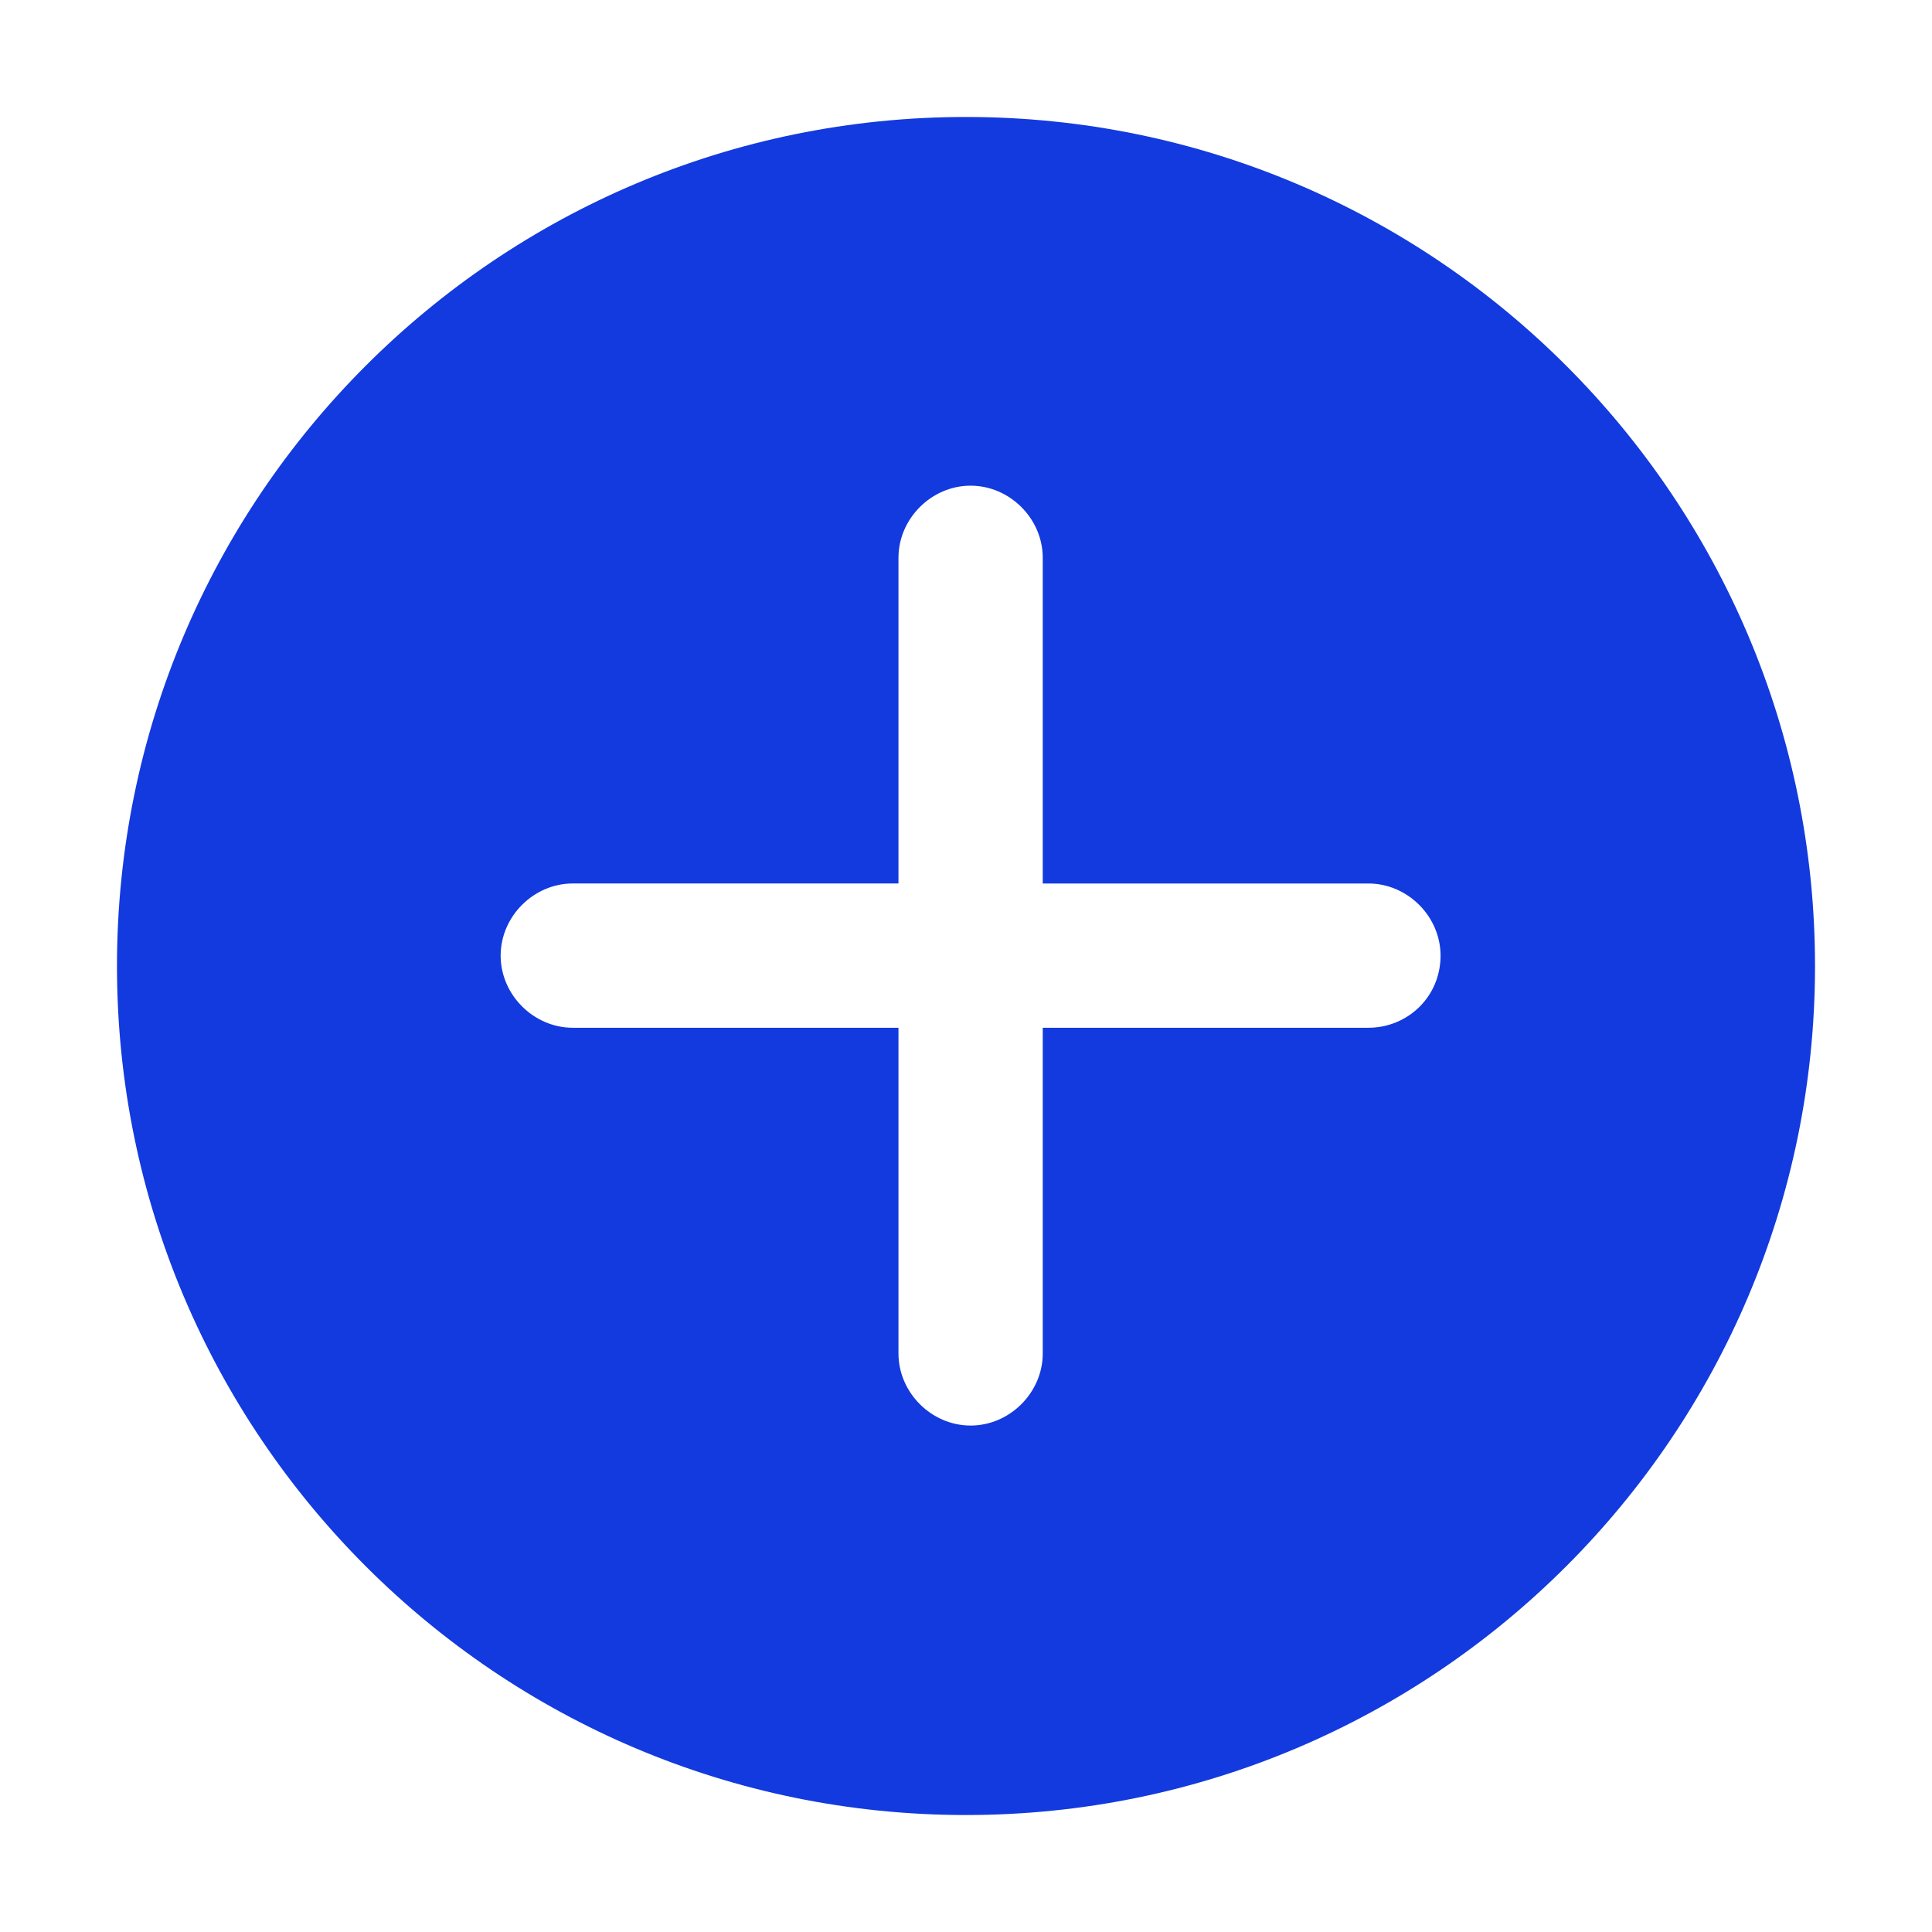 <?xml version="1.0" standalone="no"?><!DOCTYPE svg PUBLIC "-//W3C//DTD SVG 1.1//EN" "http://www.w3.org/Graphics/SVG/1.1/DTD/svg11.dtd"><svg t="1643011740726" class="icon" viewBox="0 0 1024 1024" version="1.1" xmlns="http://www.w3.org/2000/svg" p-id="4624" xmlns:xlink="http://www.w3.org/1999/xlink" width="200" height="200"><defs><style type="text/css"></style></defs><path d="M512 62c-248.4 0-450 201.6-450 450s201.6 450 450 450 450-201.6 450-450-201.6-450-450-450zM725.282 544.733h-172.602v172.611c0 20.753-17.487 38.232-38.242 38.232-20.753 0-38.232-17.478-38.232-38.232v-172.611h-172.62c-20.745 0-38.232-17.478-38.232-38.232 0-20.764 17.487-38.242 38.242-38.242h172.611v-172.611c0-20.753 17.478-38.232 38.232-38.232s38.242 17.478 38.242 38.232v172.62h172.602c20.764 0 38.242 17.469 38.242 38.232 0 21.843-17.478 38.232-38.242 38.232z" p-id="4625" fill="#123ade"></path></svg>
